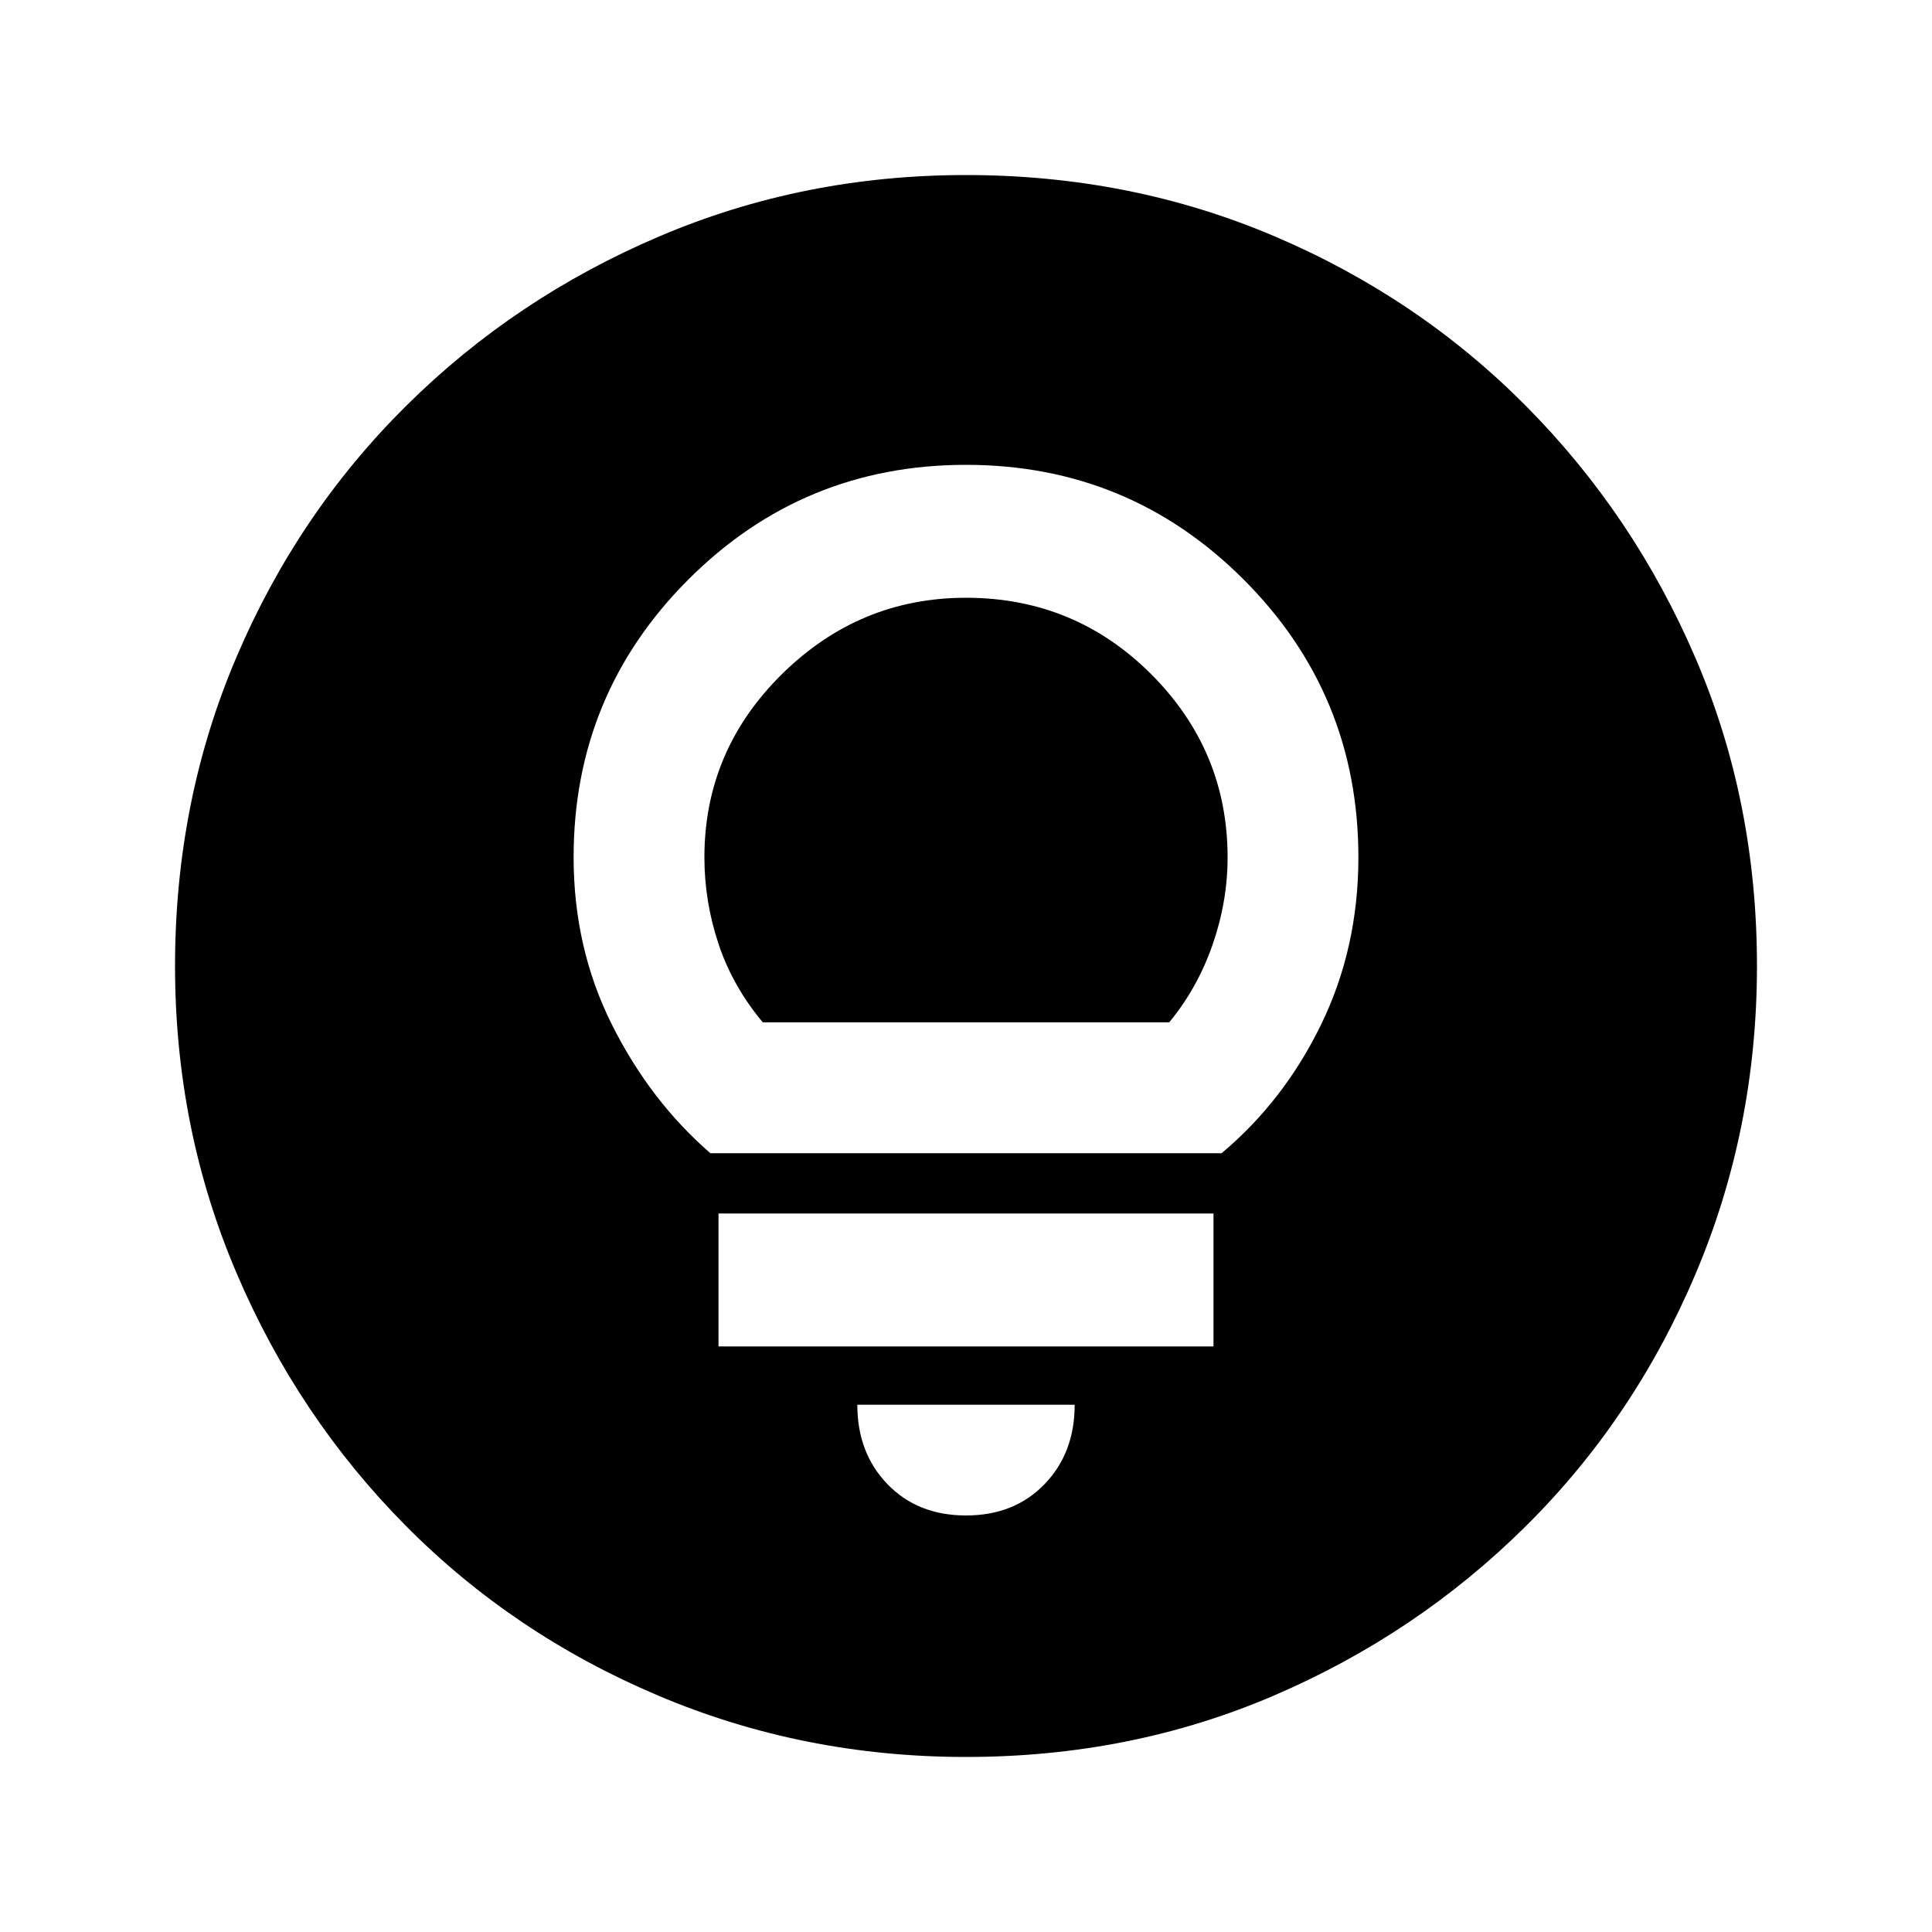<svg xmlns="http://www.w3.org/2000/svg" height="20" width="20"><path d="M10 15.688q.5 0 .812-.323.313-.323.313-.823h-2.25q0 .5.313.823.312.323.812.323Zm-2.562-1.75h5.124v-1.376H7.438Zm-.084-2h5.292q.646-.542 1.031-1.334.385-.792.385-1.729 0-1.687-1.187-2.875T10 4.812Q8.312 4.812 7.125 6T5.938 8.875q0 .937.395 1.729.396.792 1.021 1.334Zm.542-1.355q-.313-.375-.458-.812-.146-.438-.146-.896 0-1.104.802-1.896.802-.791 1.906-.791 1.125 0 1.917.791.791.792.791 1.896 0 .458-.156.906t-.448.802ZM10 18.188q-1.688 0-3.188-.636-1.5-.635-2.614-1.76-1.115-1.125-1.75-2.615-.636-1.489-.636-3.177 0-1.708.636-3.198.635-1.49 1.76-2.604 1.125-1.115 2.615-1.75Q8.312 1.812 10 1.812q1.708 0 3.198.636 1.49.635 2.604 1.76 1.115 1.125 1.75 2.605.636 1.479.636 3.187 0 1.688-.636 3.188-.635 1.5-1.76 2.614-1.125 1.115-2.604 1.75-1.48.636-3.188.636Z"/></svg>